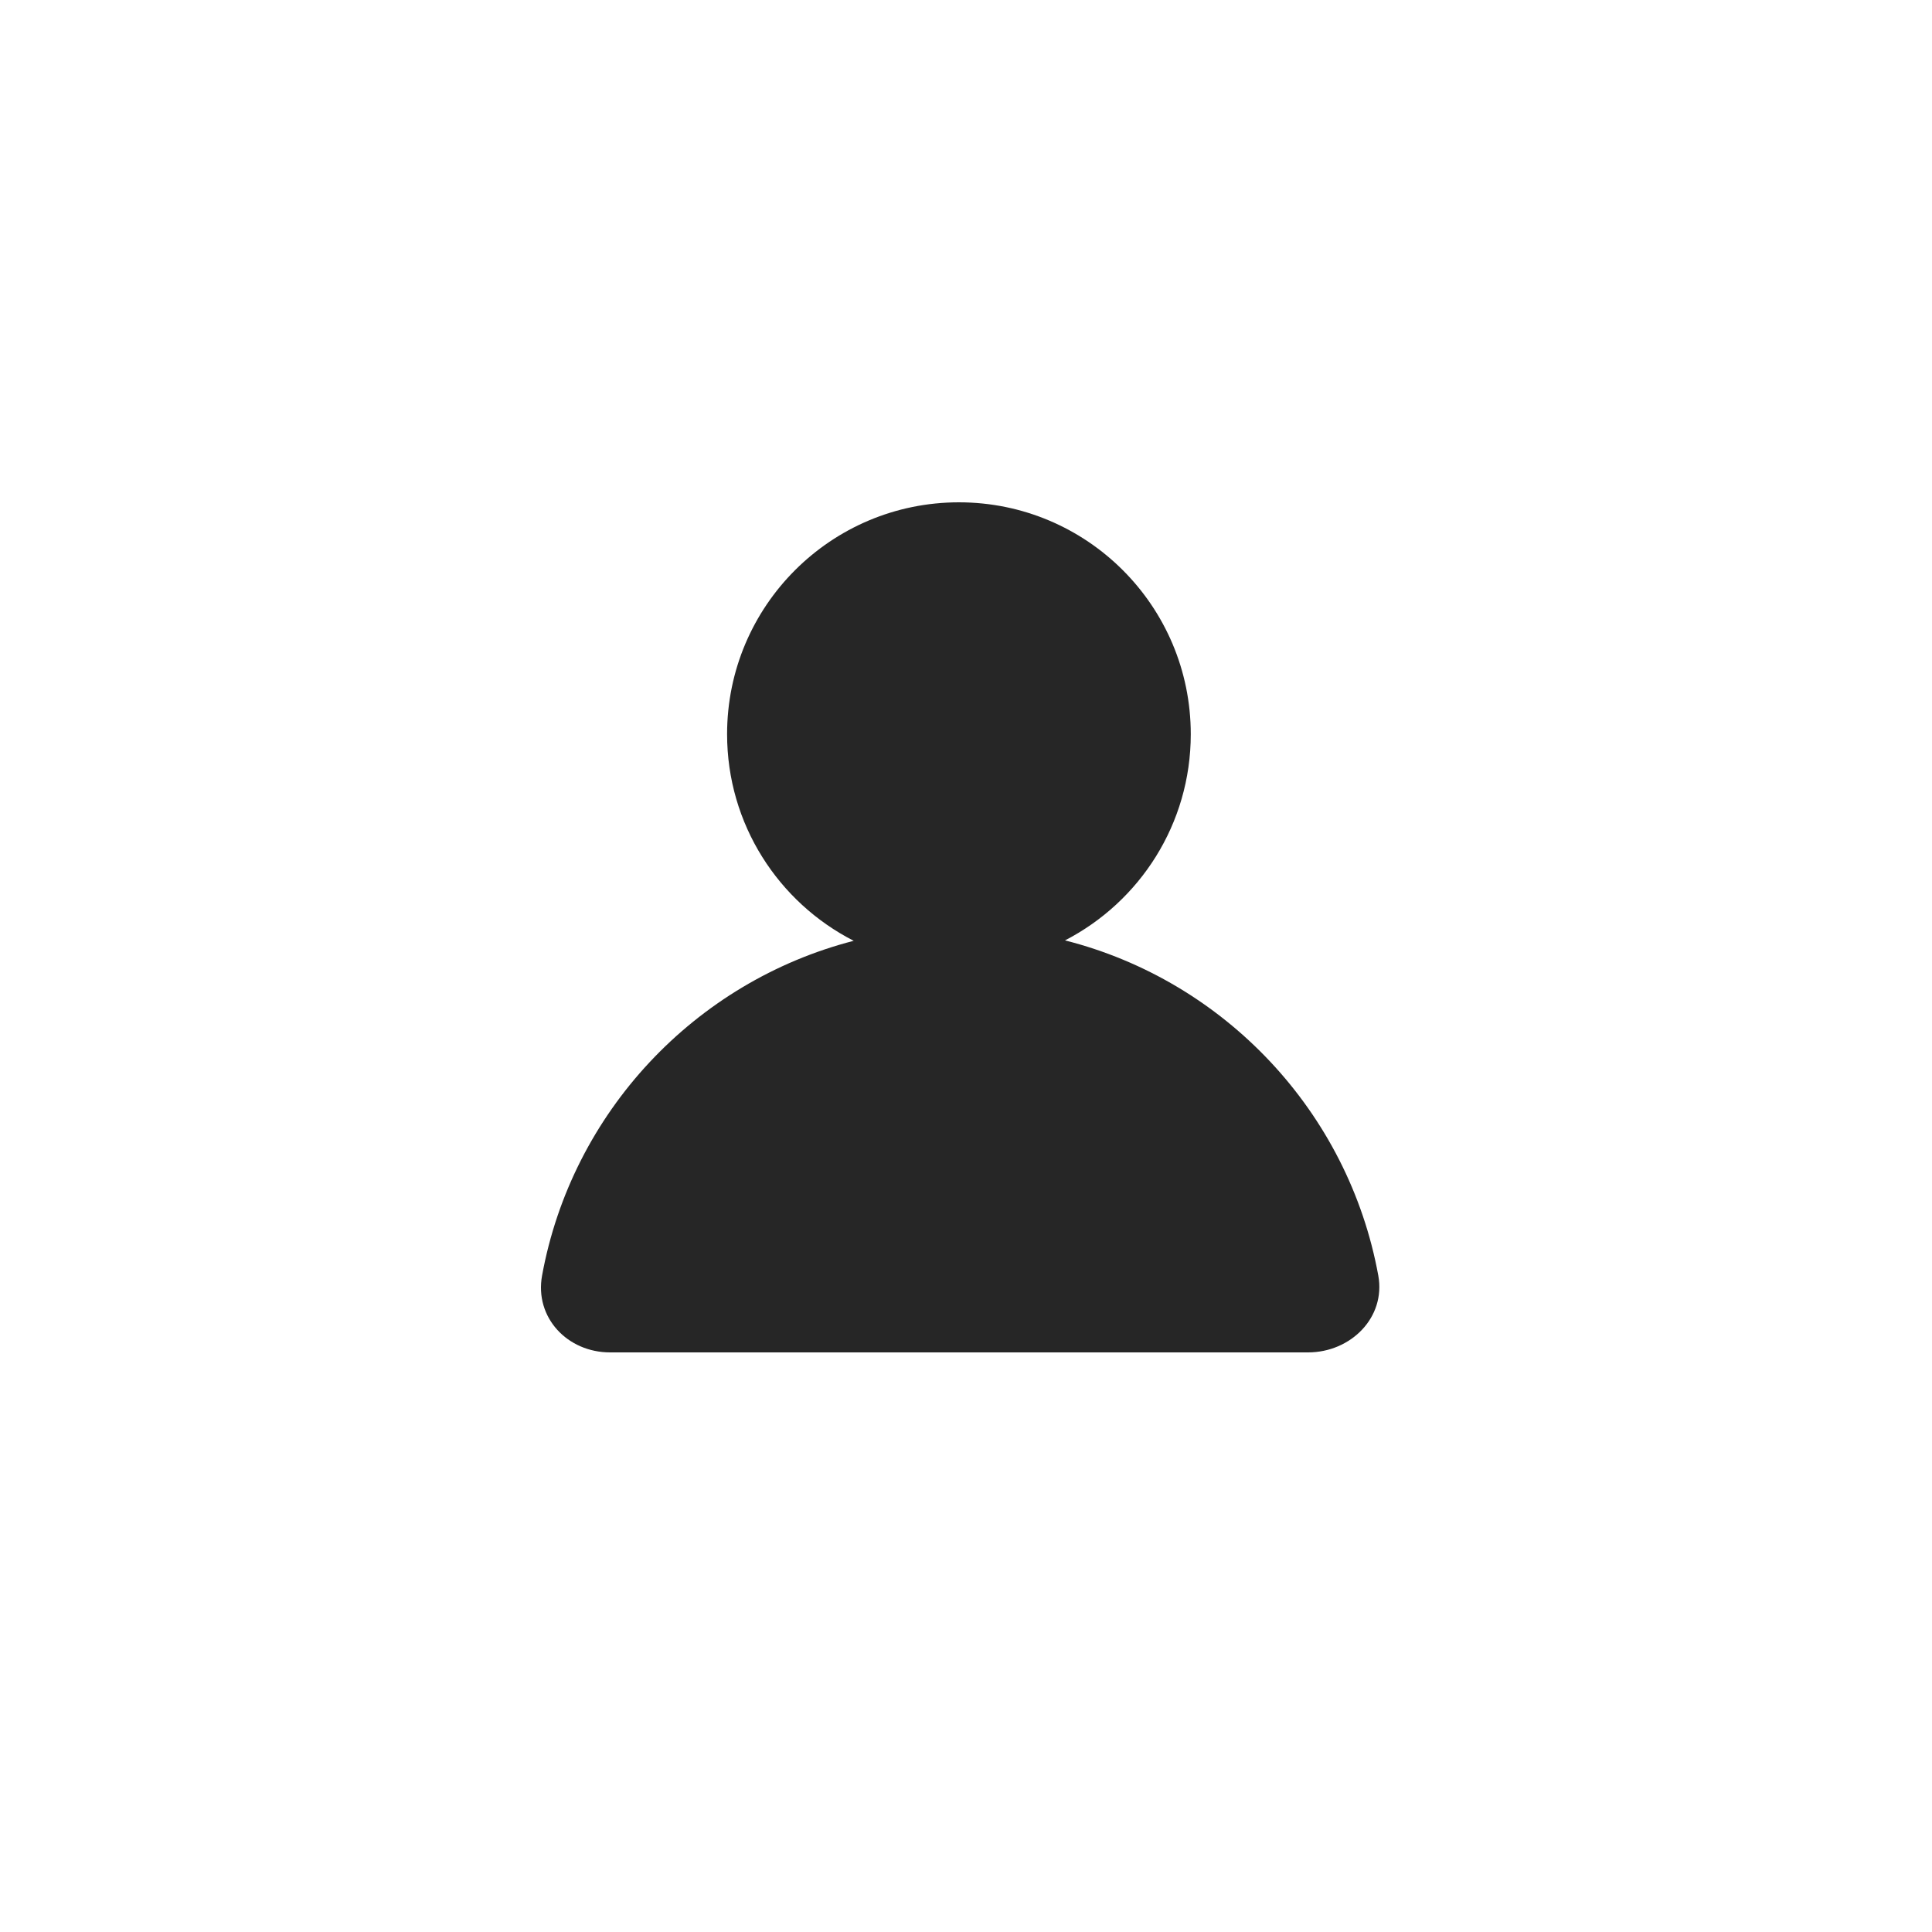 <svg width="50" height="50" viewBox="0 0 50 50" fill="none" xmlns="http://www.w3.org/2000/svg">
<g filter="url(#filter0_d_411_4066)">
<circle cx="25" cy="24" r="20" fill="white"/>
</g>
<path fill-rule="evenodd" clip-rule="evenodd" d="M27.562 24.337C29.495 23.341 30.817 21.325 30.817 19C30.817 15.686 28.131 13 24.817 13C21.503 13 18.817 15.686 18.817 19C18.817 21.333 20.149 23.355 22.094 24.348C17.981 25.409 14.8 28.789 14.029 33.01C13.83 34.097 14.684 35 15.789 35H24.849H33.852C34.956 35 35.868 34.097 35.67 33.01C34.896 28.774 31.695 25.385 27.562 24.337Z" fill="#262626"/>
<defs>
<filter id="filter0_d_411_4066" x="0" y="0" width="50" height="50" filterUnits="userSpaceOnUse" color-interpolation-filters="sRGB">
<feFlood flood-opacity="0" result="BackgroundImageFix"/>
<feColorMatrix in="SourceAlpha" type="matrix" values="0 0 0 0 0 0 0 0 0 0 0 0 0 0 0 0 0 0 127 0" result="hardAlpha"/>
<feOffset dy="1"/>
<feGaussianBlur stdDeviation="2.5"/>
<feComposite in2="hardAlpha" operator="out"/>
<feColorMatrix type="matrix" values="0 0 0 0 0 0 0 0 0 0 0 0 0 0 0 0 0 0 0.2 0"/>
<feBlend mode="normal" in2="BackgroundImageFix" result="effect1_dropShadow_411_4066"/>
<feBlend mode="normal" in="SourceGraphic" in2="effect1_dropShadow_411_4066" result="shape"/>
</filter>
</defs>
</svg>
